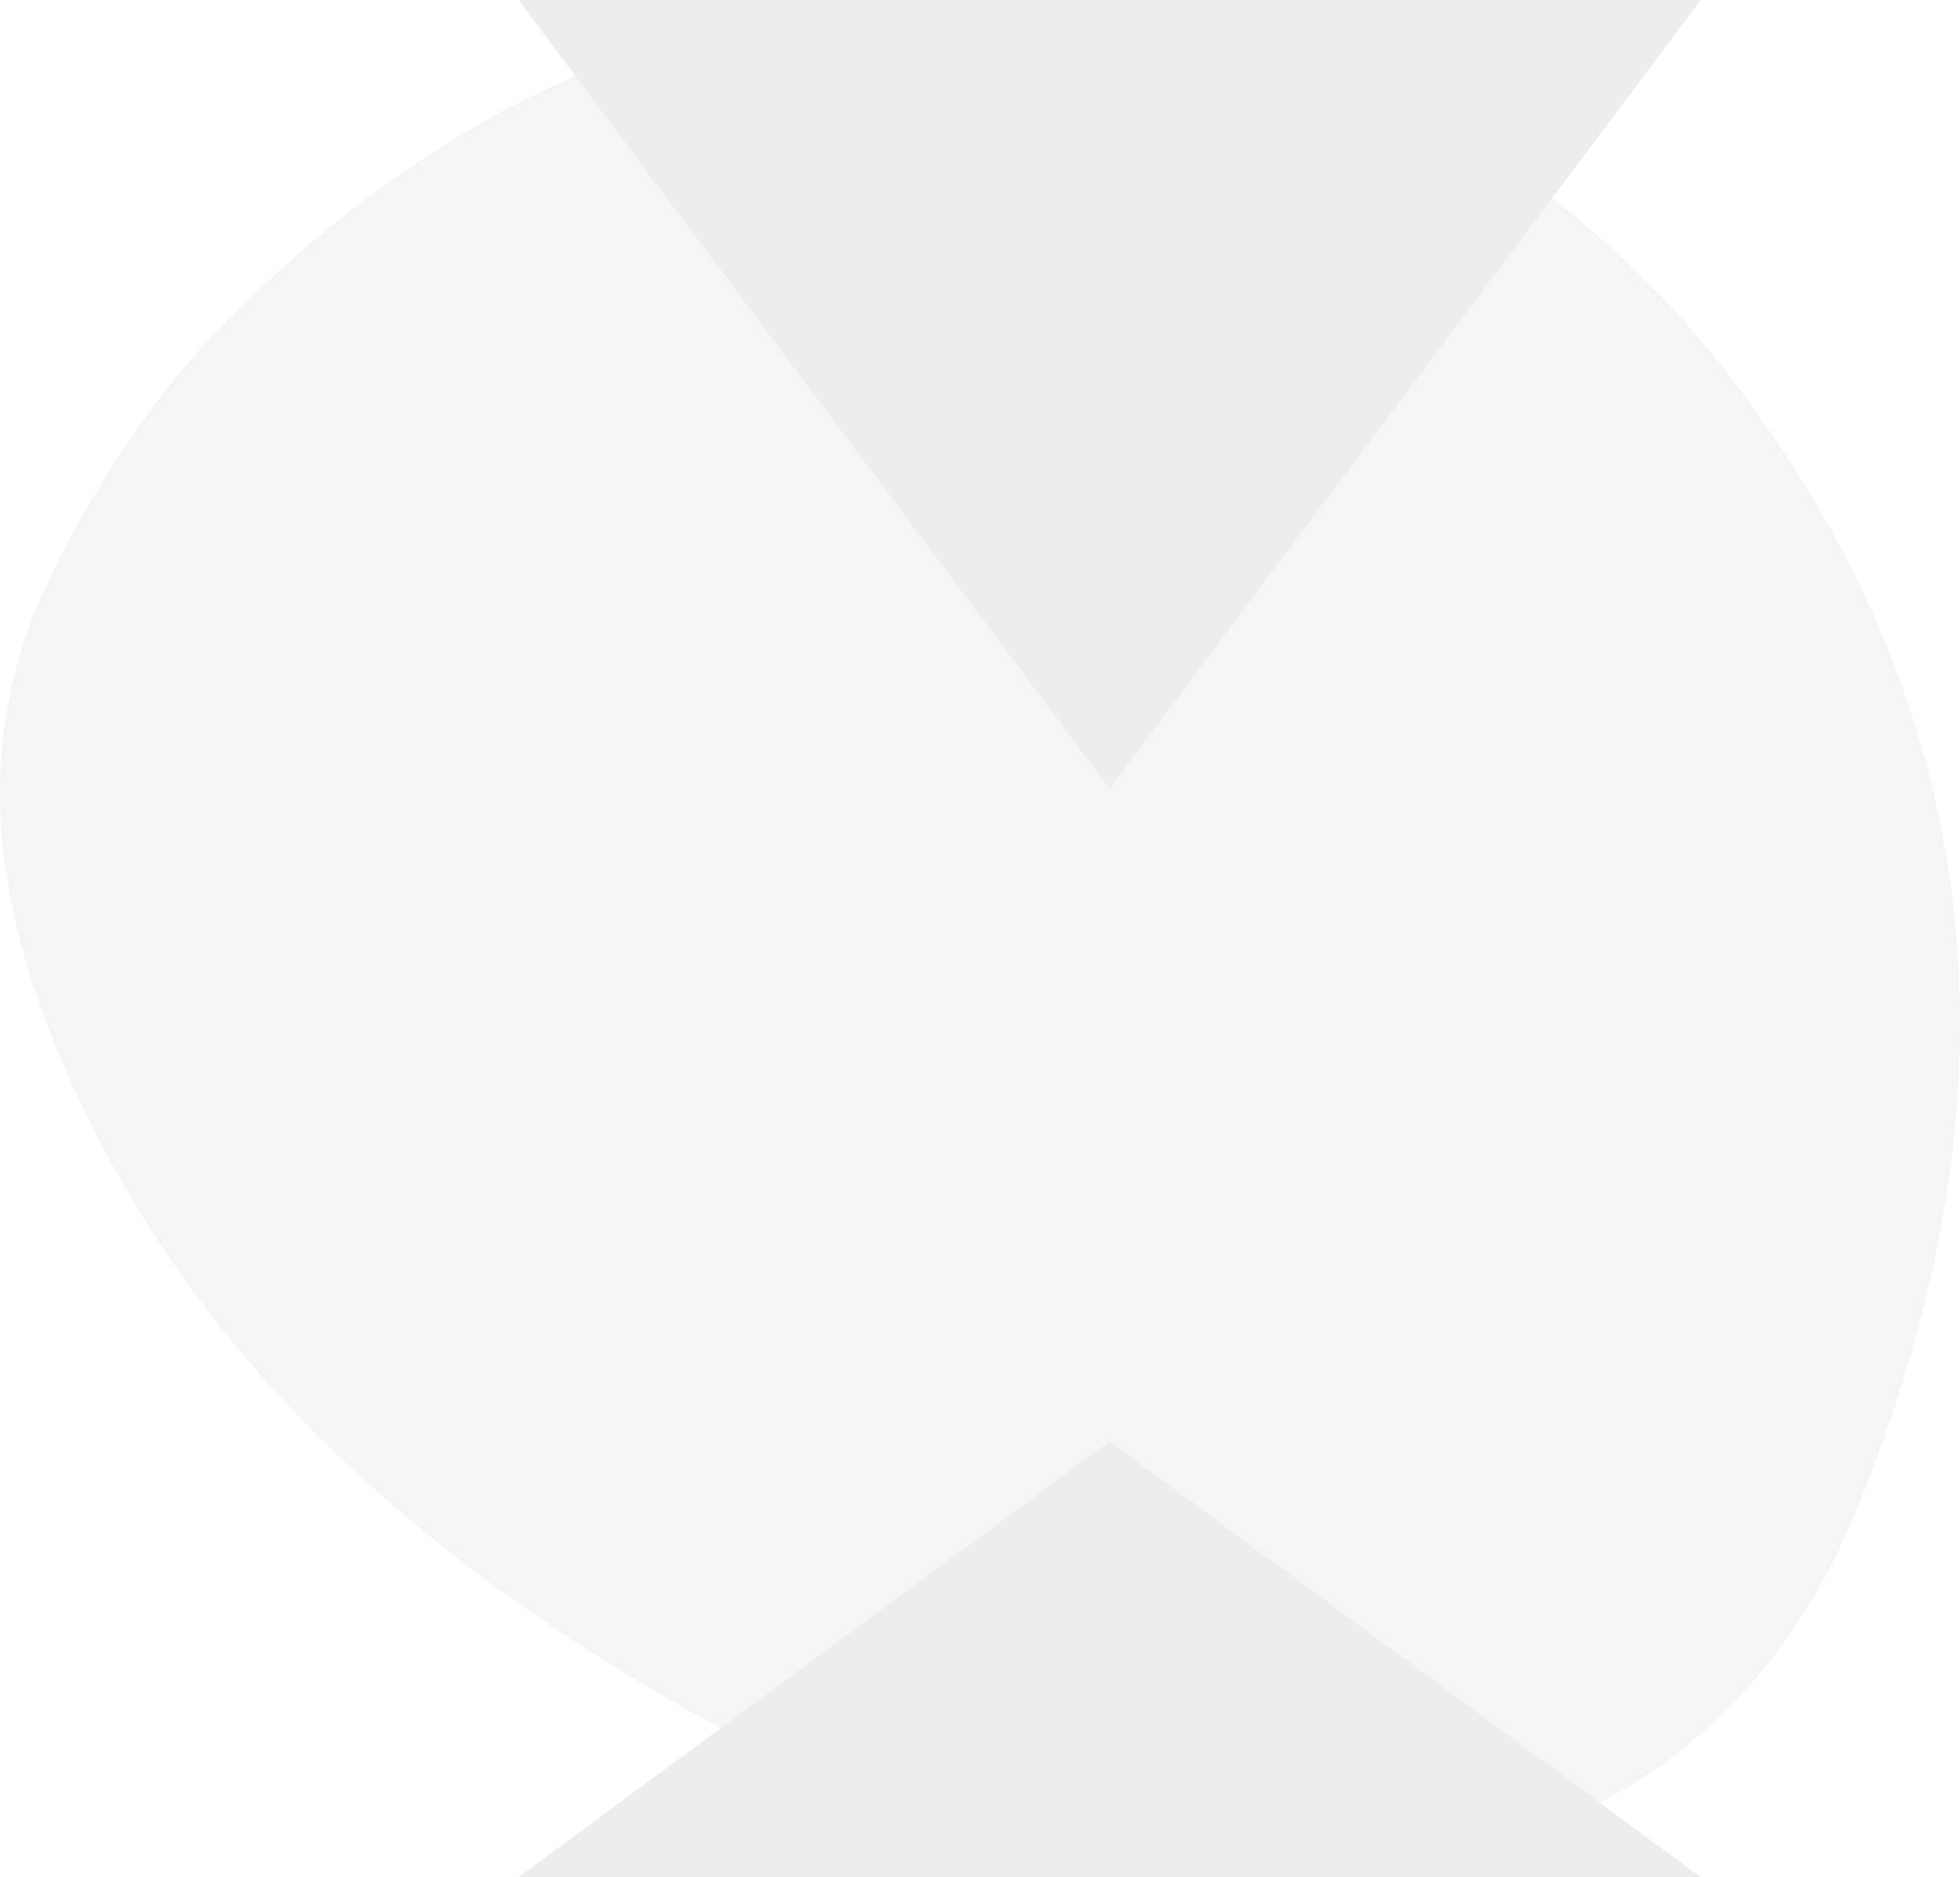 <?xml version="1.0" encoding="UTF-8"?>
<svg width="189px" height="181px" viewBox="0 0 189 181" version="1.1" xmlns="http://www.w3.org/2000/svg" xmlns:xlink="http://www.w3.org/1999/xlink">
    <!-- Generator: Sketch 51.1 (57501) - http://www.bohemiancoding.com/sketch -->
    <title>Group 3</title>
    <desc>Created with Sketch.</desc>
    <defs></defs>
    <g id="ampulheta" stroke="none" stroke-width="1" fill="none" fill-rule="evenodd" opacity="0.606">
        <g id="Group-3" fill-rule="nonzero">
            <g id="shapes_finais-09" fill="#D8D8D8" fill-opacity="0.44">
                <path d="M123.12,181 C99.962,180.605 79.314,173.044 60.207,161.309 C38.118,147.739 19.39,130.572 7.985,106.787 C0.141,90.422 -3.621,73.214 4.689,55.993 C8.806,47.46 14.139,39.027 20.671,32.227 C43.097,8.879 70.549,-3.216 103.346,0.741 C129.186,3.861 150.98,15.72 166.926,36.461 C192.92,70.265 194.638,107.495 178.963,145.722 C168.964,170.102 148.706,180.611 123.12,181 Z" id="Shape"></path>
            </g>
            <polygon id="Triangle" fill="#E2E1E1" points="107 139 164 181 50 181"></polygon>
            <polygon id="Triangle" fill="#E2E1E1" points="107 76 50 0 164 9.47390314e-15"></polygon>
        </g>
    </g>
</svg>